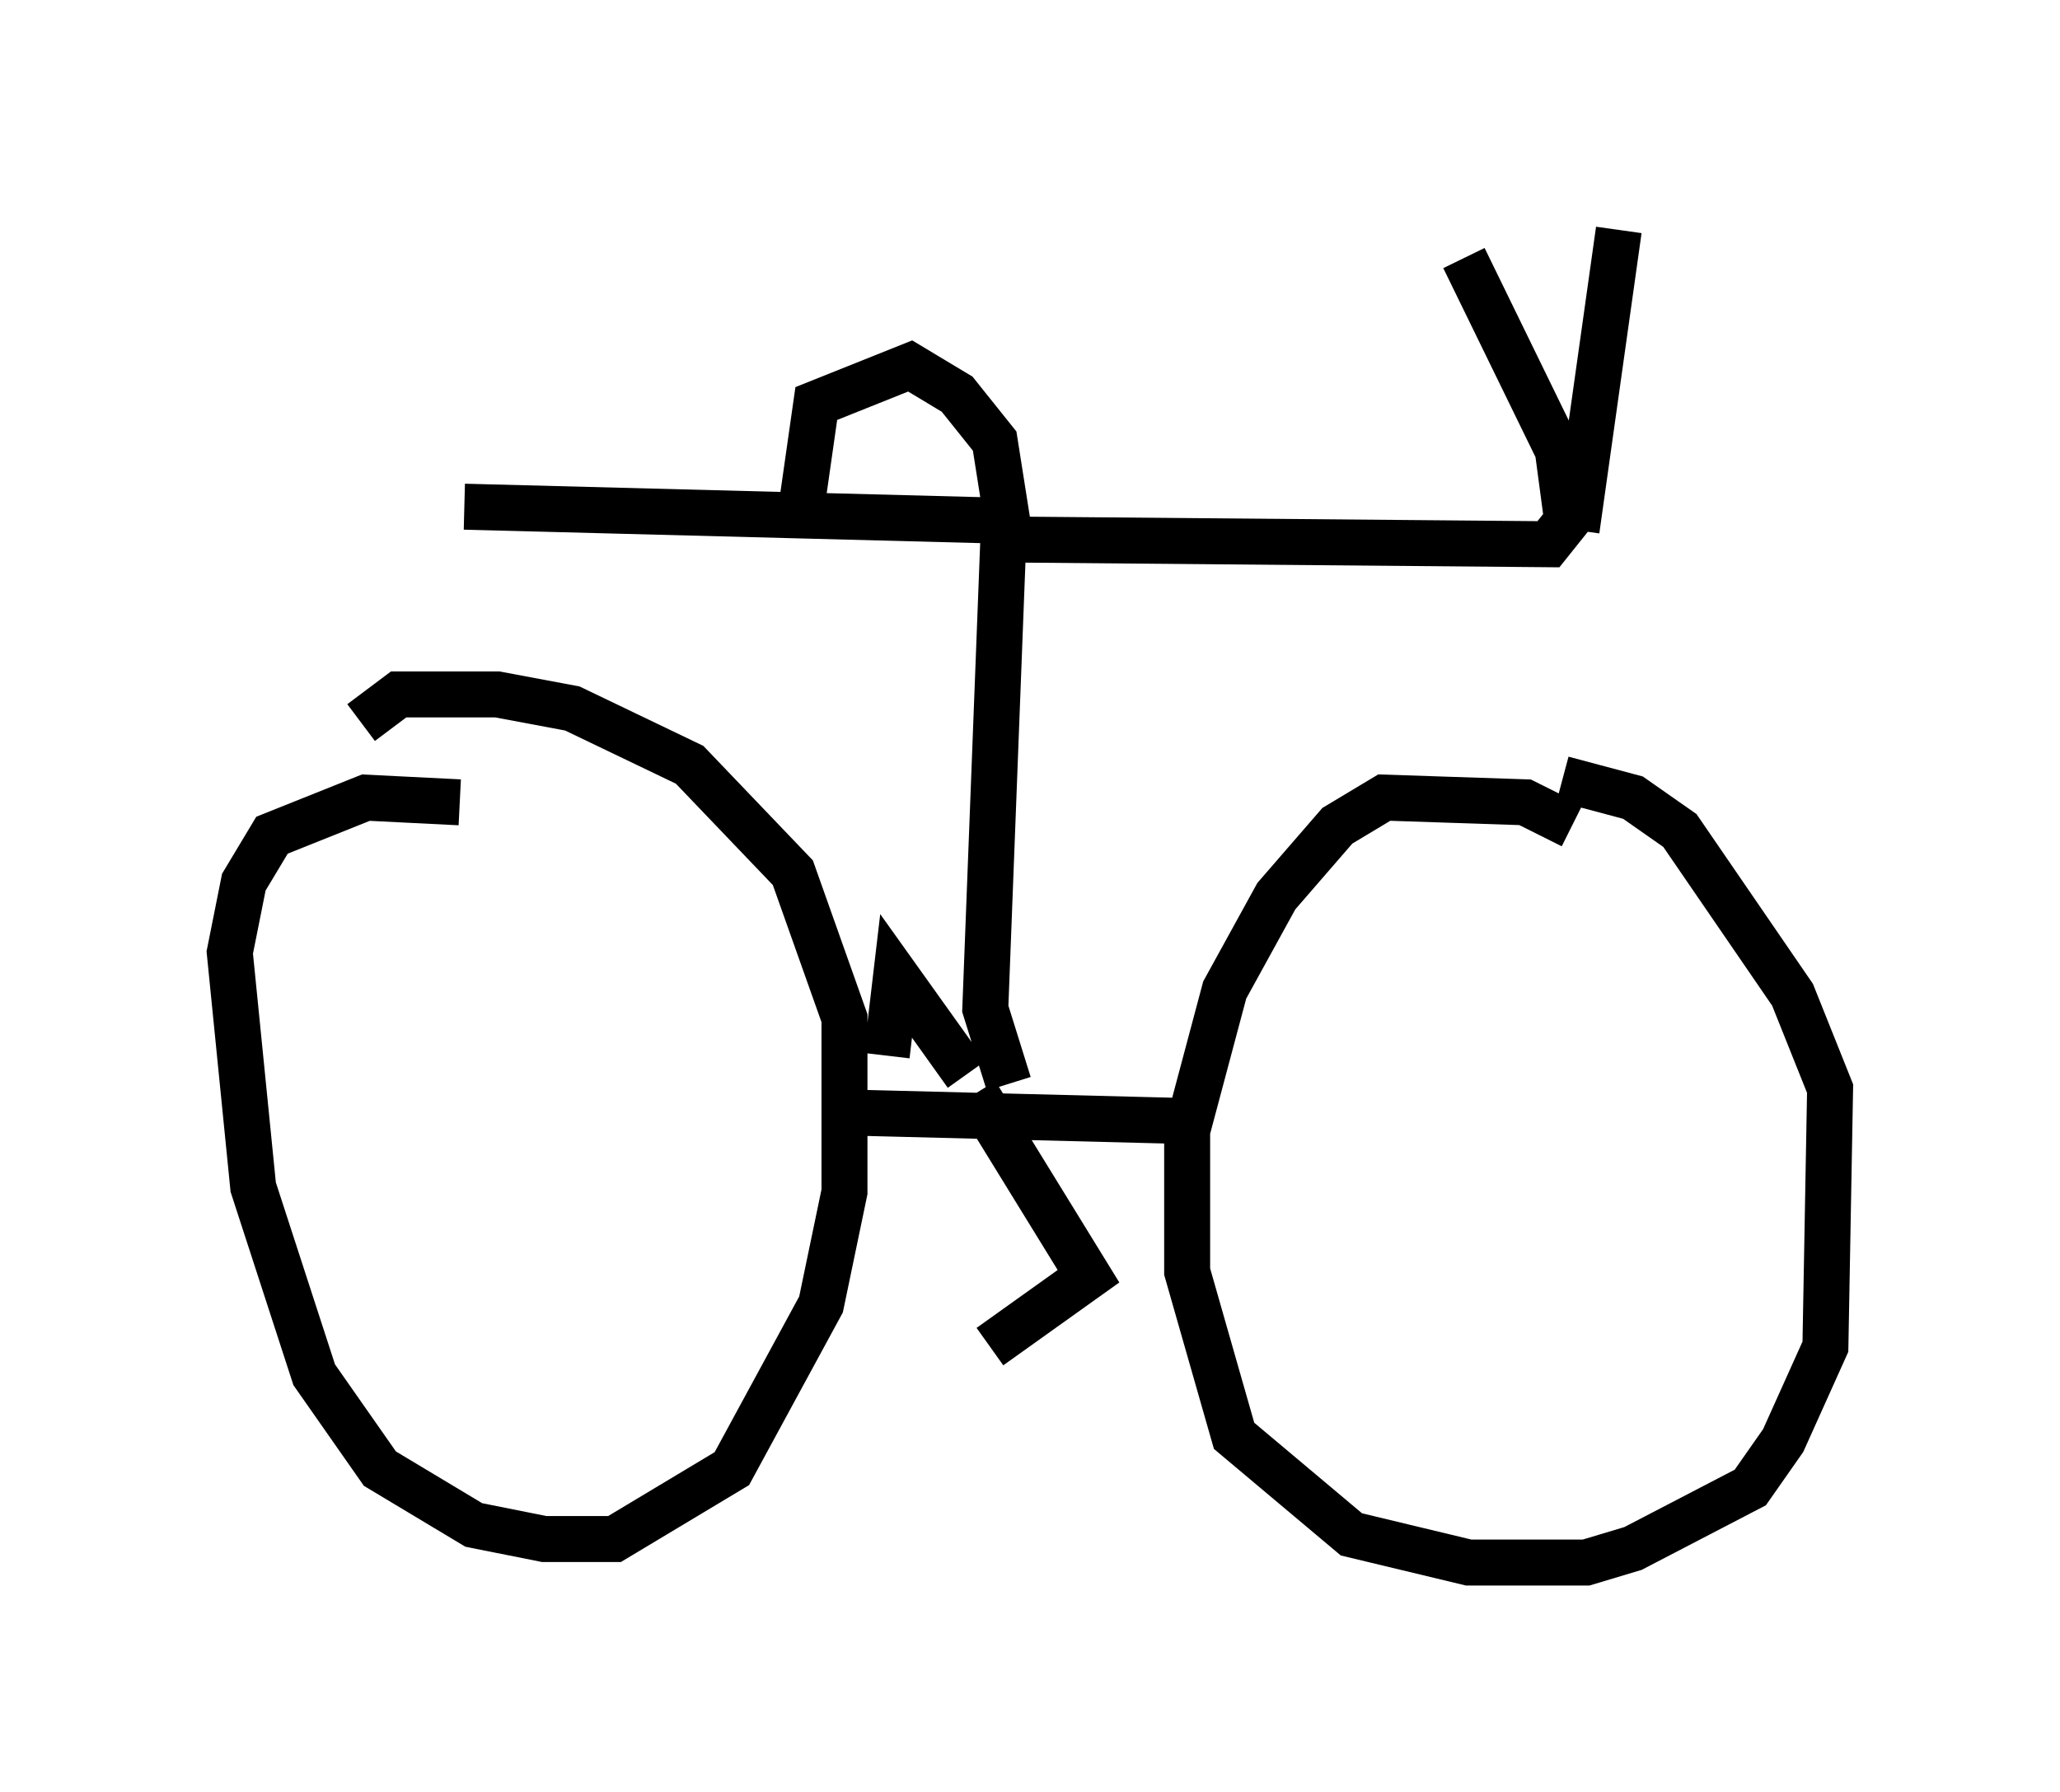 <?xml version="1.0" encoding="utf-8" ?>
<svg baseProfile="full" height="38.992" version="1.1" width="44.811" xmlns="http://www.w3.org/2000/svg" xmlns:ev="http://www.w3.org/2001/xml-events" xmlns:xlink="http://www.w3.org/1999/xlink"><defs /><rect fill="white" height="38.992" width="44.811" x="0" y="0" /><path d="M35.013, 18.883 m-0.817, -0.919 l-1.021, -0.51 -3.063, -0.102 l-1.021, 0.613 -1.327, 1.531 l-1.123, 2.042 -0.817, 3.063 l0.0, 3.063 1.021, 3.573 l2.552, 2.144 2.552, 0.613 l2.552, 0.0 1.021, -0.306 l2.552, -1.327 0.715, -1.021 l0.919, -2.042 0.102, -5.615 l-0.817, -2.042 -2.45, -3.573 l-1.021, -0.715 -1.531, -0.408 m-23.99, 0.51 l-2.042, -0.102 -2.042, 0.817 l-0.613, 1.021 -0.306, 1.531 l0.51, 5.104 1.327, 4.083 l1.429, 2.042 2.042, 1.225 l1.531, 0.306 1.531, 0.0 l2.552, -1.531 1.94, -3.573 l0.51, -2.45 0.0, -3.777 l-1.123, -3.165 -2.246, -2.348 l-2.552, -1.225 -1.633, -0.306 l-2.144, 0.0 -0.817, 0.613 m10.208, 8.473 l8.065, 0.204 m-4.9, -0.613 l2.45, 3.981 -2.144, 1.531 m-0.51, -5.921 l-1.531, -2.144 -0.204, 1.735 m2.654, 0.613 l-0.51, -1.633 0.408, -10.617 m0.0, 0.0 l-11.74, -0.306 m11.944, 0.715 l11.638, 0.102 0.408, -0.51 l-0.204, -1.531 -2.042, -4.185 m2.45, 5.921 l0.919, -6.533 m-17.865, 6.635 l0.408, -2.858 2.042, -0.817 l1.021, 0.613 0.817, 1.021 l0.306, 1.94 " fill="none" stroke="black" stroke-width="1" /></svg>